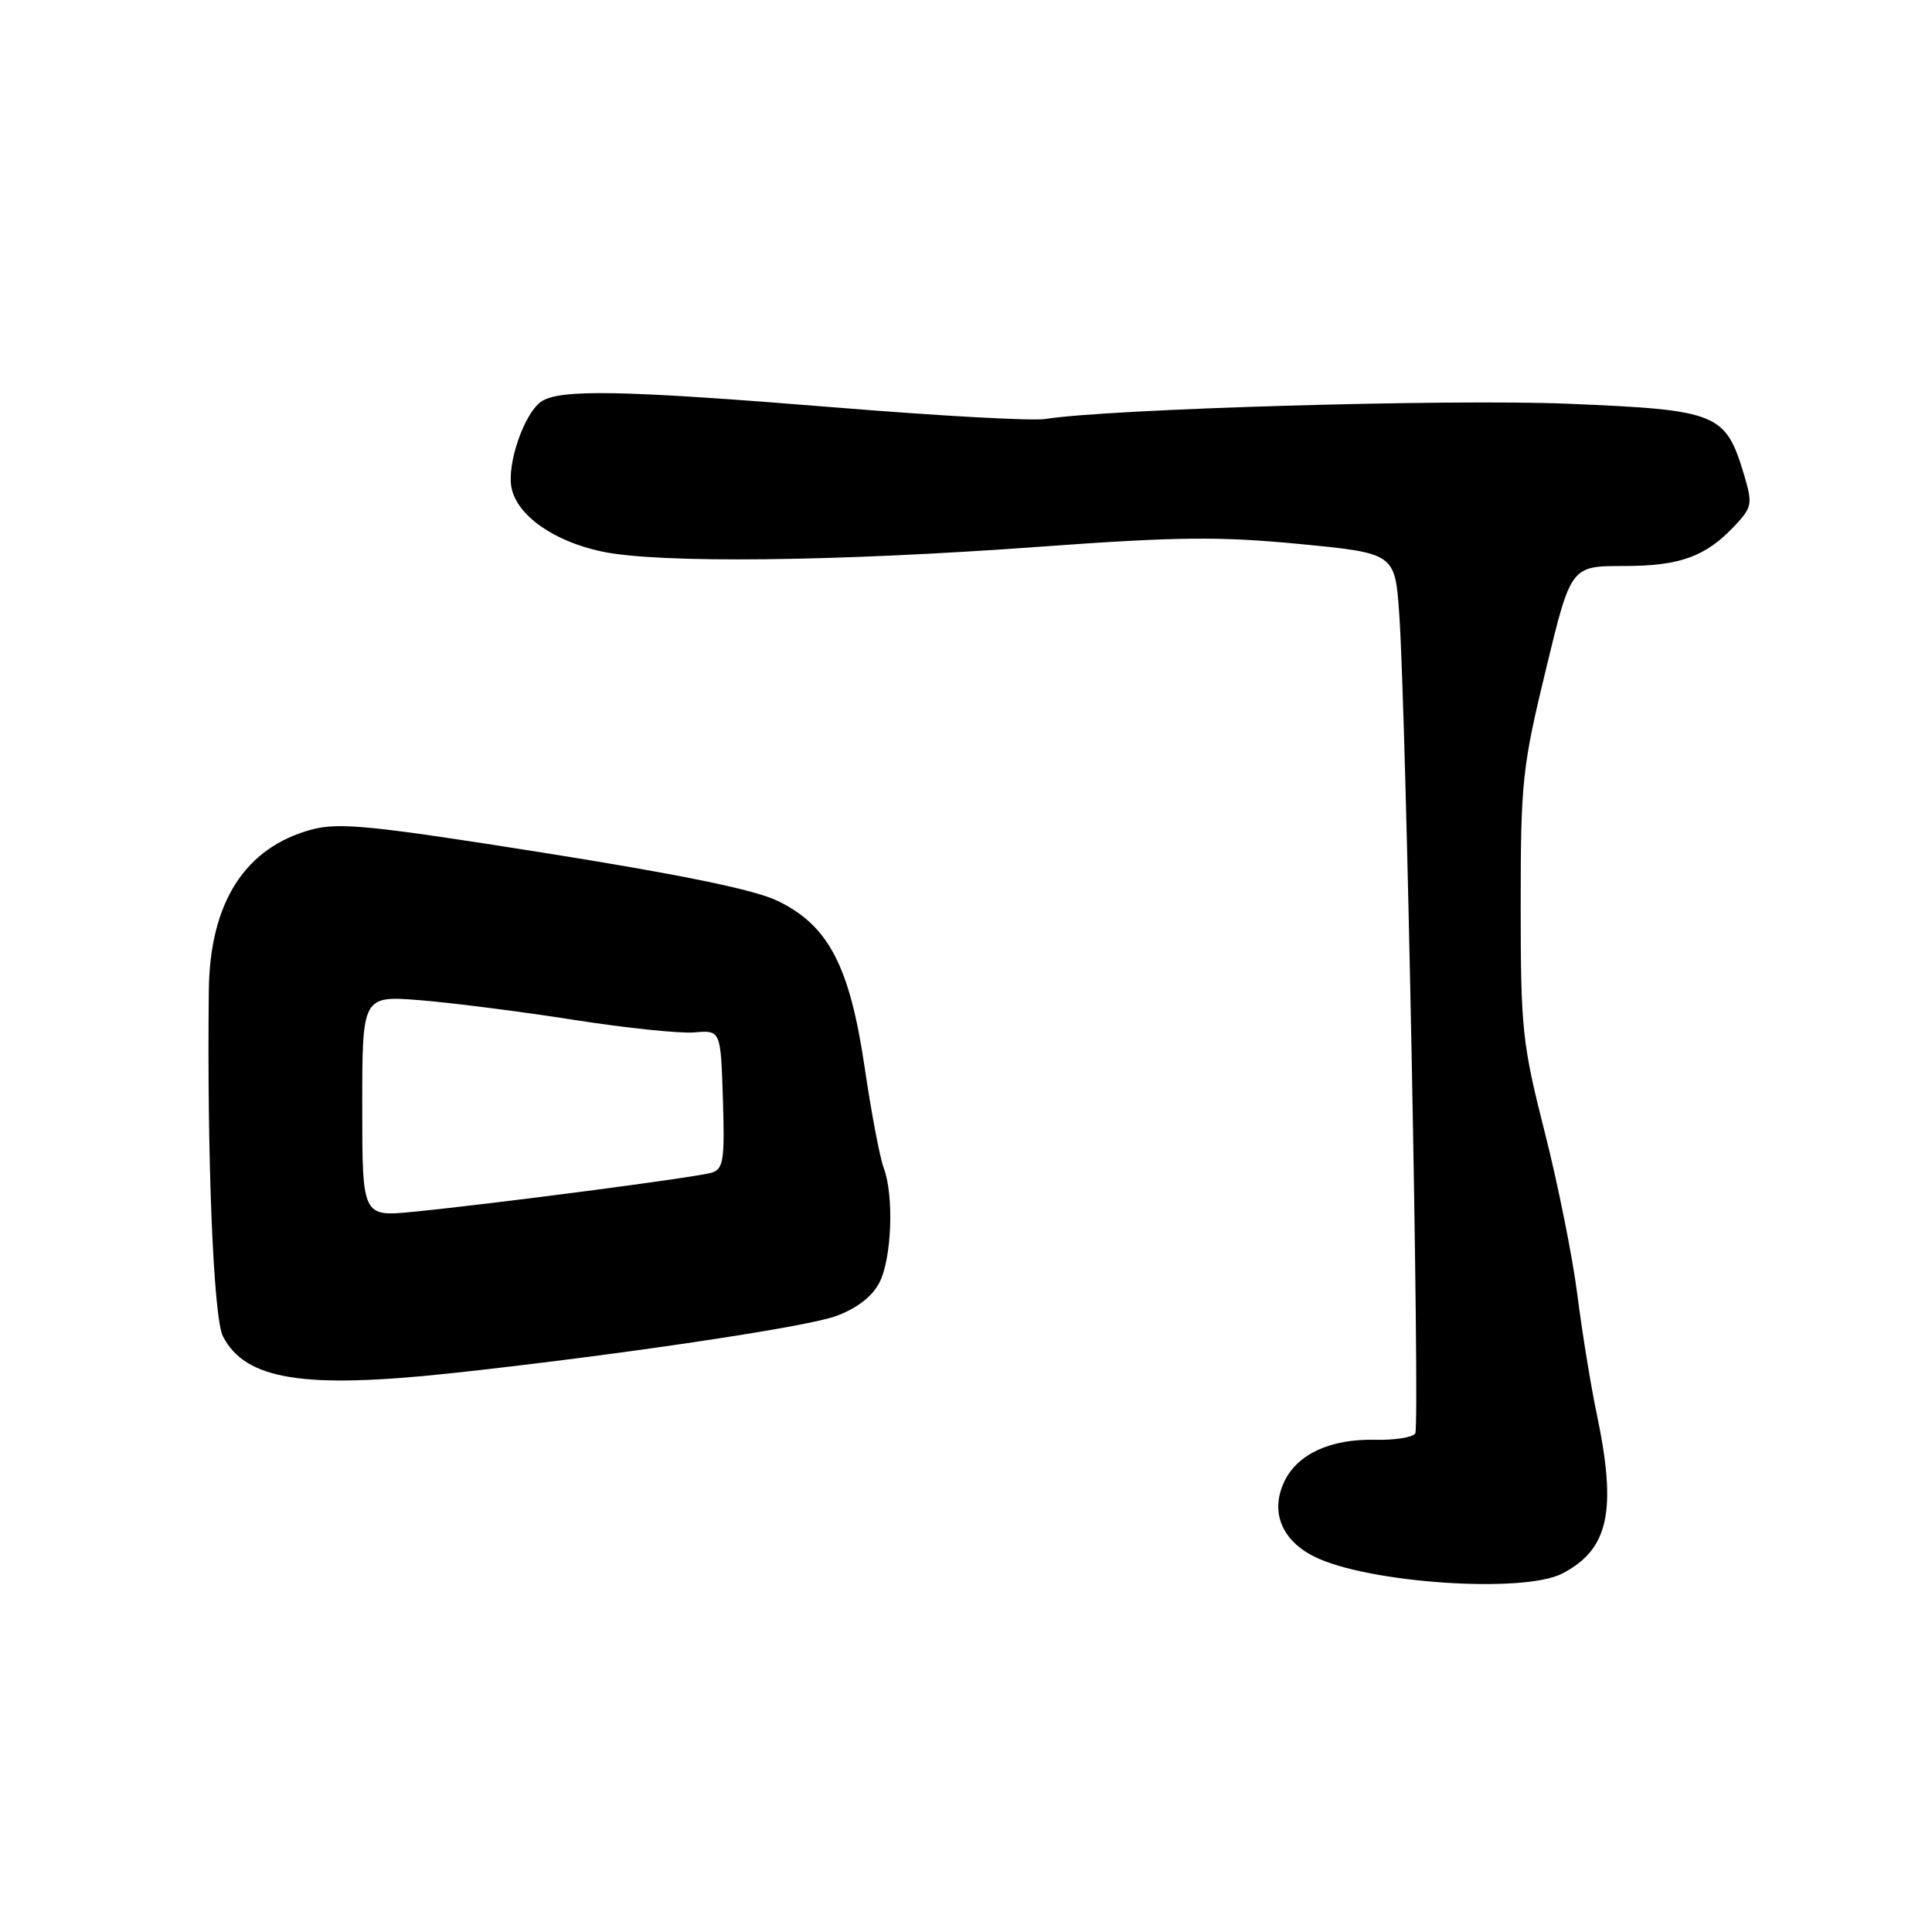 <?xml version="1.0" encoding="UTF-8" standalone="no"?>
<!DOCTYPE svg PUBLIC "-//W3C//DTD SVG 1.1//EN" "http://www.w3.org/Graphics/SVG/1.1/DTD/svg11.dtd" >
<svg xmlns="http://www.w3.org/2000/svg" xmlns:xlink="http://www.w3.org/1999/xlink" version="1.1" viewBox="0 0 256 256">
 <g >
 <path fill="currentColor"
d=" M 206.99 208.51 C 213.18 205.31 214.28 200.21 211.57 187.32 C 210.78 183.57 209.63 176.45 209.00 171.50 C 208.37 166.55 206.43 156.88 204.68 150.00 C 201.71 138.30 201.50 136.38 201.50 120.00 C 201.50 103.59 201.71 101.64 204.83 88.75 C 208.15 75.00 208.15 75.00 215.13 75.00 C 222.64 75.00 226.03 73.76 229.91 69.61 C 232.17 67.20 232.24 66.75 231.09 62.89 C 228.64 54.73 227.63 54.32 207.79 53.50 C 192.17 52.85 146.96 54.17 138.48 55.52 C 136.82 55.79 124.44 55.11 110.98 54.01 C 82.36 51.68 74.04 51.52 71.65 53.26 C 69.42 54.89 67.17 61.46 67.77 64.59 C 68.48 68.28 73.32 71.71 79.74 73.08 C 87.28 74.68 110.87 74.42 138.00 72.43 C 155.98 71.12 161.58 71.06 172.17 72.08 C 184.85 73.31 184.85 73.31 185.41 81.41 C 186.33 94.41 188.17 188.91 187.53 189.94 C 187.21 190.46 184.82 190.84 182.21 190.78 C 176.32 190.64 171.93 192.66 170.19 196.29 C 168.28 200.28 169.80 204.10 174.17 206.27 C 181.22 209.77 201.83 211.17 206.99 208.51 Z  M 59.79 181.96 C 81.36 179.63 106.75 175.87 110.77 174.39 C 113.54 173.37 115.56 171.81 116.52 169.96 C 118.17 166.77 118.48 158.40 117.09 154.74 C 116.59 153.42 115.45 147.43 114.57 141.42 C 112.58 127.96 109.76 122.59 102.99 119.35 C 99.94 117.88 90.03 115.85 72.00 112.99 C 49.18 109.37 44.91 108.95 41.29 109.92 C 32.46 112.30 27.80 119.58 27.67 131.23 C 27.42 153.47 28.28 174.64 29.54 177.07 C 32.52 182.83 40.15 184.07 59.79 181.96 Z  M 48.00 146.57 C 48.00 131.92 48.00 131.92 55.75 132.54 C 60.01 132.89 69.12 134.05 76.00 135.13 C 82.88 136.21 90.08 136.96 92.00 136.80 C 95.50 136.50 95.50 136.50 95.79 145.67 C 96.04 153.75 95.86 154.91 94.29 155.39 C 92.31 156.00 65.38 159.52 54.75 160.57 C 48.00 161.23 48.00 161.23 48.00 146.57 Z "/>
</g>
</svg>